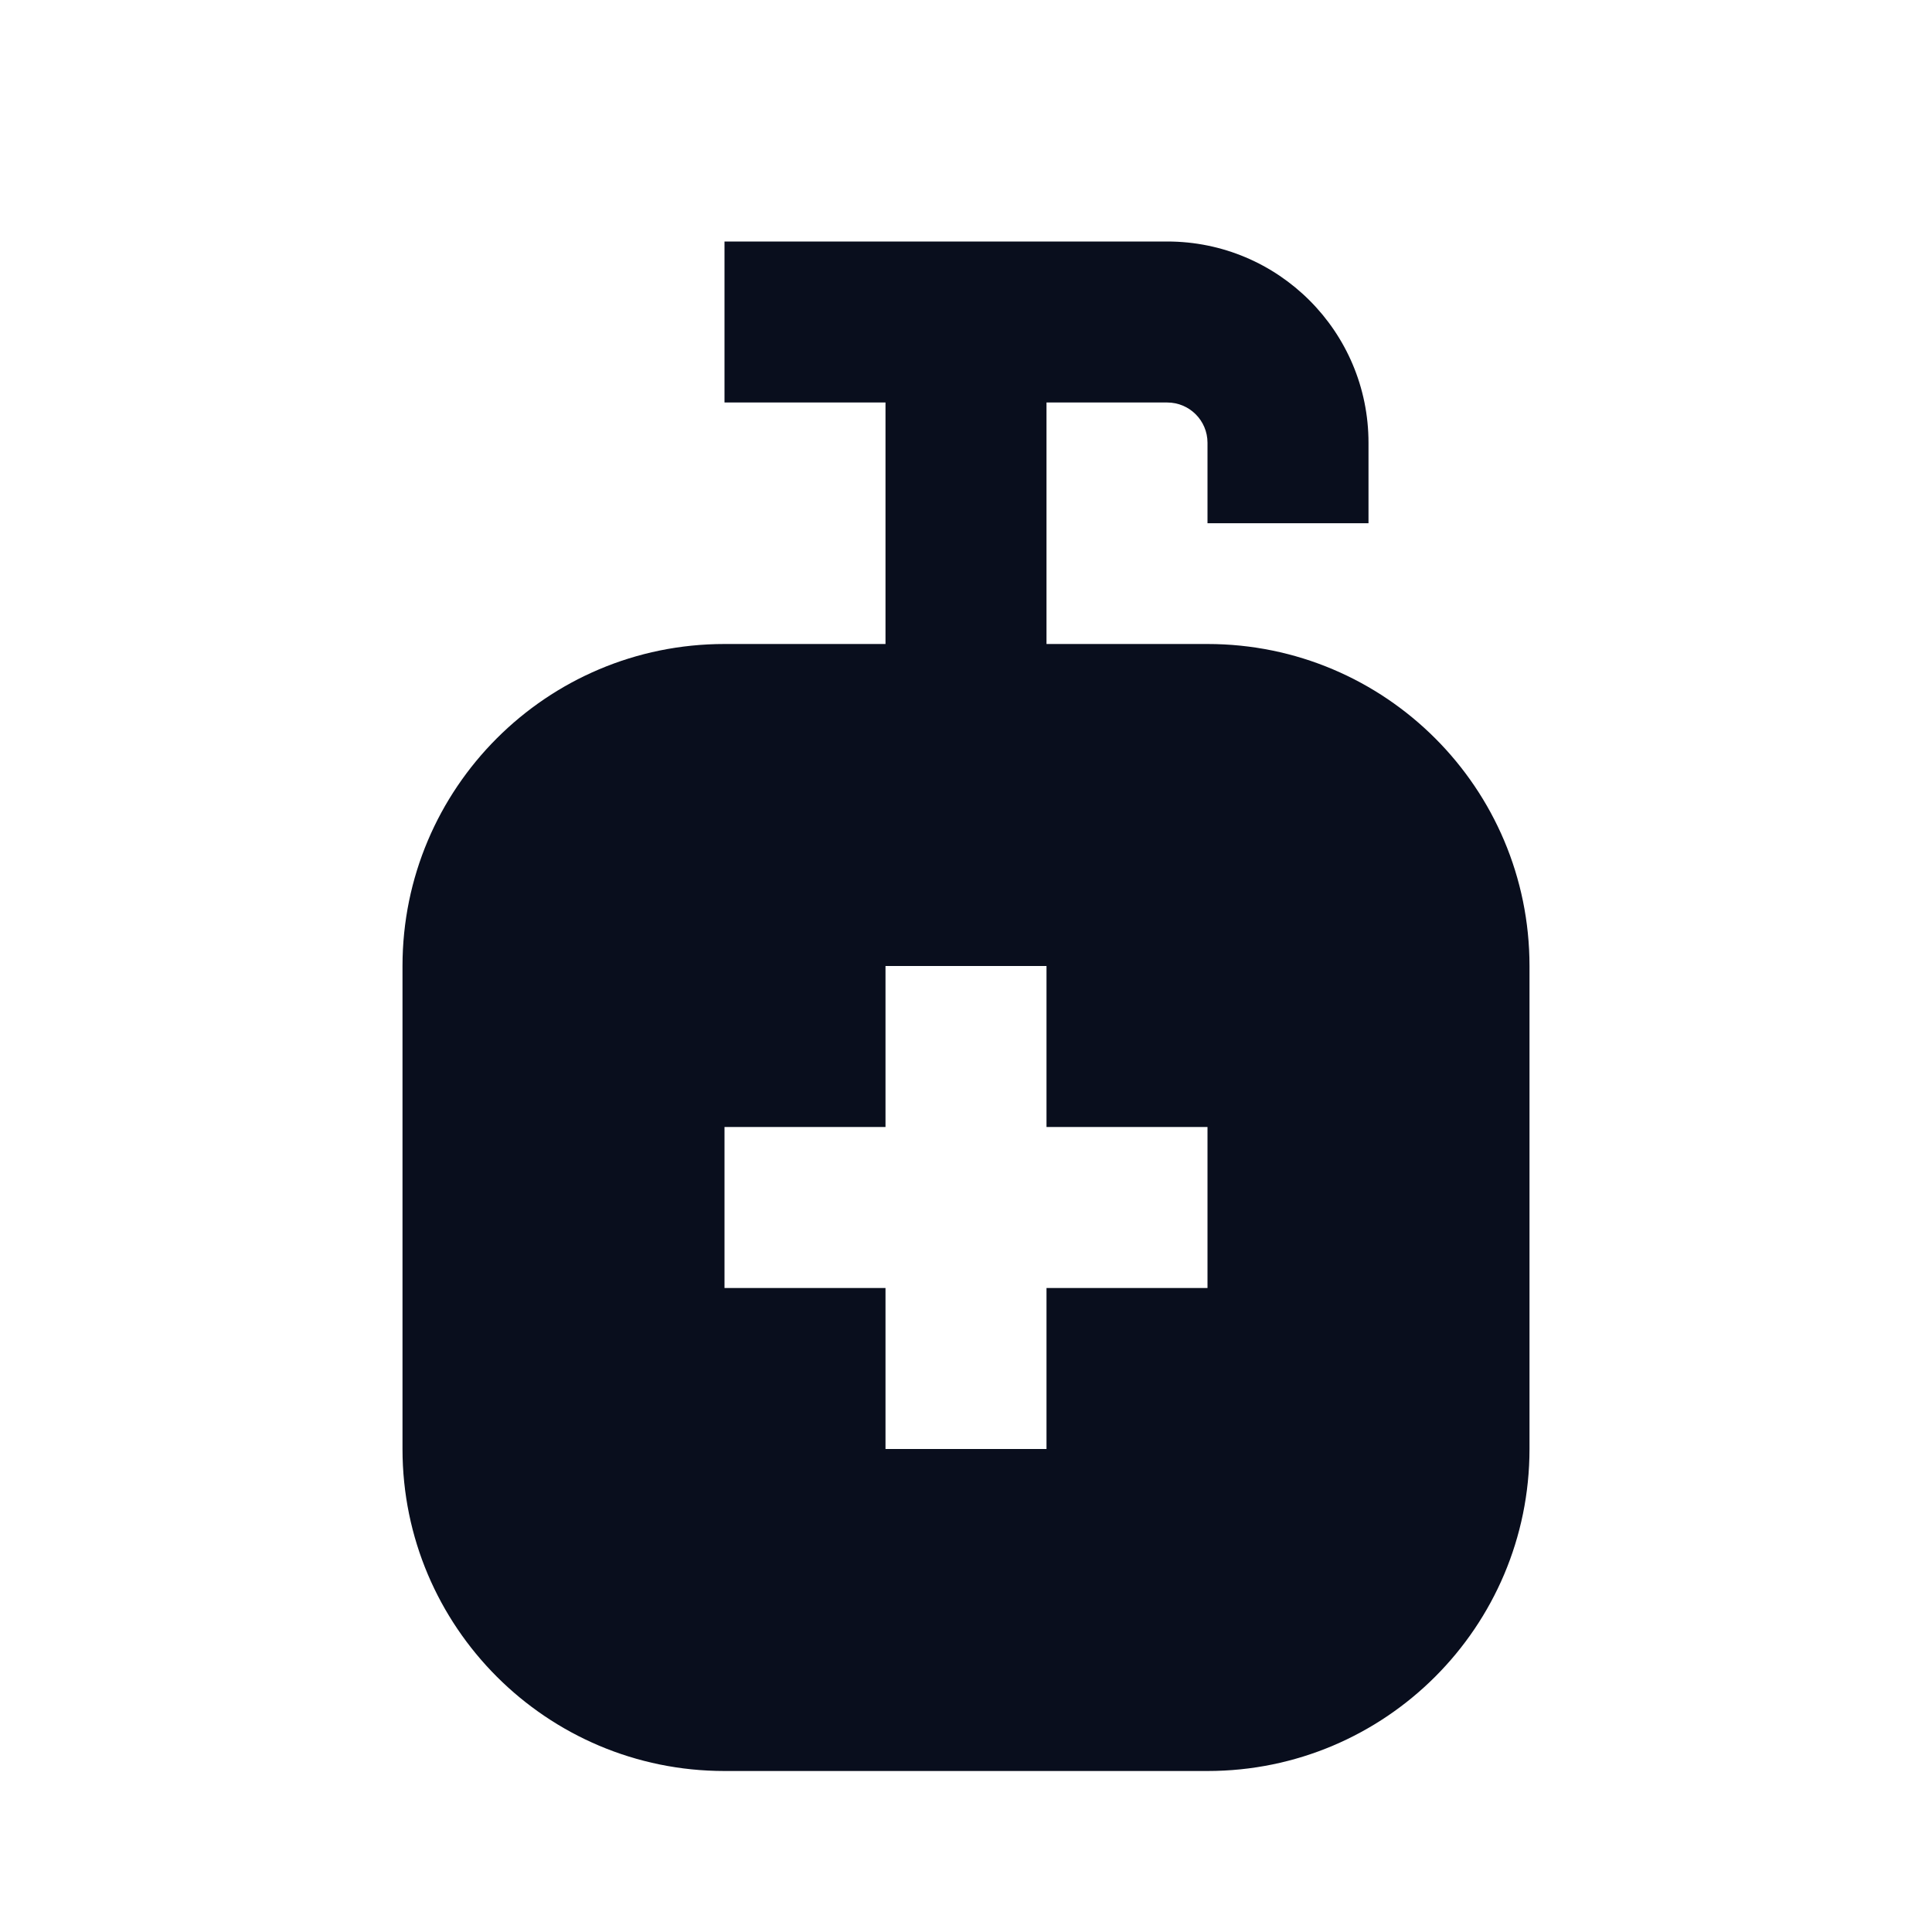 <svg width="24" height="24" viewBox="0 0 24 24" fill="none" xmlns="http://www.w3.org/2000/svg">
<path fill-rule="evenodd" clip-rule="evenodd" d="M17 5.5C17 4.119 15.881 3 14.5 3H9V5H11V8H9C6.791 8 5 9.791 5 12V18C5 20.209 6.791 22 9 22H15C17.209 22 19 20.209 19 18V12C19 9.791 17.209 8 15 8H13V5H14.5C14.776 5 15 5.224 15 5.5L15 6.5L17 6.5L17 5.5ZM11 12V14H9V16H11V18H13V16H15V14H13V12H11Z" fill="#090E1D"/>
</svg>
